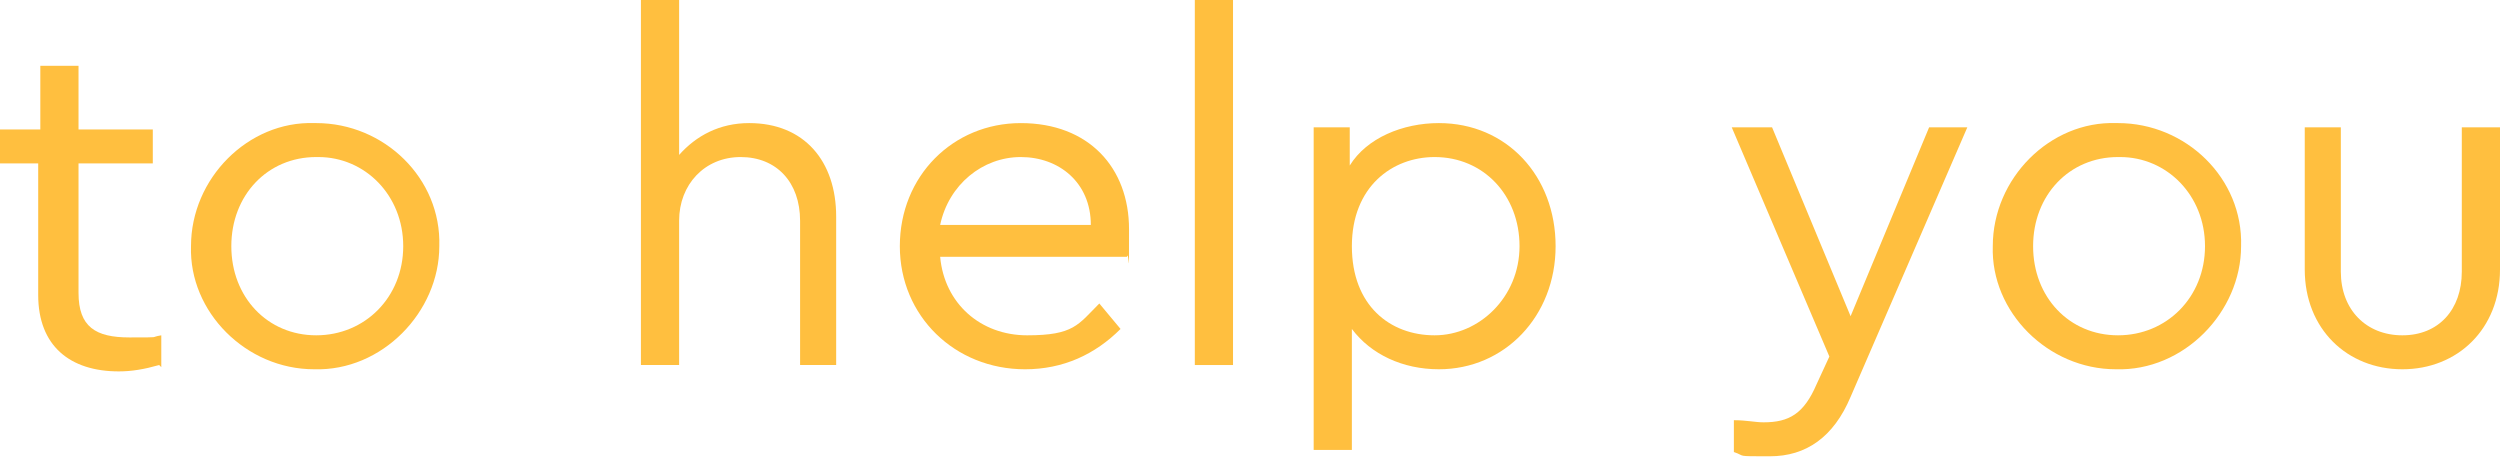 <?xml version="1.0" encoding="UTF-8"?>
<svg id="Layer_1" data-name="Layer 1" xmlns="http://www.w3.org/2000/svg" version="1.1" viewBox="0 0 117.8 21.6">
  <defs>
    <style>
      .cls-1 {
        fill: #ffbf3f;
        stroke-width: 0px;
      }
    </style>
  </defs>
  <path class="cls-1" d="M7.5,17.2c-.7.2-1.3.3-1.9.3-2.3,0-3.8-1.2-3.8-3.6v-6.2H0v-1.6h1.9v-3h1.8v3h3.5v1.6h-3.5v6.1c0,1.6.8,2.1,2.4,2.1s.9,0,1.5-.1v1.5Z"/>
  <path class="cls-1" d="M14.9,5.8c3.2,0,5.9,2.6,5.8,5.8,0,3.1-2.7,5.9-5.9,5.8-3.2,0-5.9-2.7-5.8-5.8,0-3.2,2.7-5.9,5.8-5.8ZM14.9,7.4c-2.3,0-4,1.8-4,4.2s1.7,4.2,4,4.2,4.1-1.8,4.1-4.2-1.8-4.2-4-4.2Z"/>
  <path class="cls-1" d="M39.5,17.2h-1.8v-6.8c0-1.8-1.1-3-2.8-3s-2.9,1.3-2.9,3v6.8h-1.8V0h1.8v7.3c.8-.9,1.9-1.5,3.3-1.5,2.6,0,4.1,1.8,4.1,4.4v7Z"/>
  <path class="cls-1" d="M44.3,12.1c.2,2.2,1.9,3.7,4.1,3.7s2.4-.5,3.4-1.5l1,1.2c-1.2,1.2-2.7,1.9-4.5,1.9-3.3,0-5.9-2.5-5.9-5.8s2.5-5.8,5.7-5.8,5.1,2.1,5.1,5,0,.9-.1,1.3h-8.8ZM51.4,10.6c0-2-1.5-3.2-3.3-3.2s-3.4,1.3-3.8,3.2h7.1Z"/>
  <path class="cls-1" d="M56.3,0h1.8v17.2h-1.8V0Z"/>
  <path class="cls-1" d="M67.8,17.4c-1.7,0-3.2-.7-4.1-1.9v5.7h-1.8V6h1.7v1.8c.8-1.3,2.5-2,4.2-2,3.2,0,5.5,2.5,5.5,5.8s-2.4,5.8-5.5,5.8ZM67.6,7.4c-2,0-3.9,1.4-3.9,4.2s1.8,4.2,3.9,4.2,4-1.8,4-4.2-1.7-4.2-4-4.2Z"/>
  <path class="cls-1" d="M92.7,6l-5.5,12.7c-.8,1.9-2.1,2.8-3.8,2.8s-1.1,0-1.7-.2v-1.5c.6,0,1,.1,1.4.1,1.2,0,1.9-.4,2.5-1.8l.6-1.3-4.6-10.8h1.9l3.7,8.9,3.7-8.9h1.9Z"/>
  <path class="cls-1" d="M99.8,5.8c3.2,0,5.9,2.6,5.8,5.8,0,3.1-2.7,5.9-5.9,5.8-3.2,0-5.9-2.7-5.8-5.8,0-3.2,2.7-5.9,5.8-5.8ZM99.8,7.4c-2.3,0-4,1.8-4,4.2s1.7,4.2,4,4.2,4.1-1.8,4.1-4.2-1.8-4.2-4-4.2Z"/>
  <path class="cls-1" d="M108.6,6h1.7v6.8c0,1.8,1.2,3,2.9,3s2.8-1.2,2.8-3v-6.8h1.8v6.7c0,2.8-2,4.7-4.6,4.7s-4.6-1.9-4.6-4.7v-6.7Z"/>
</svg>
